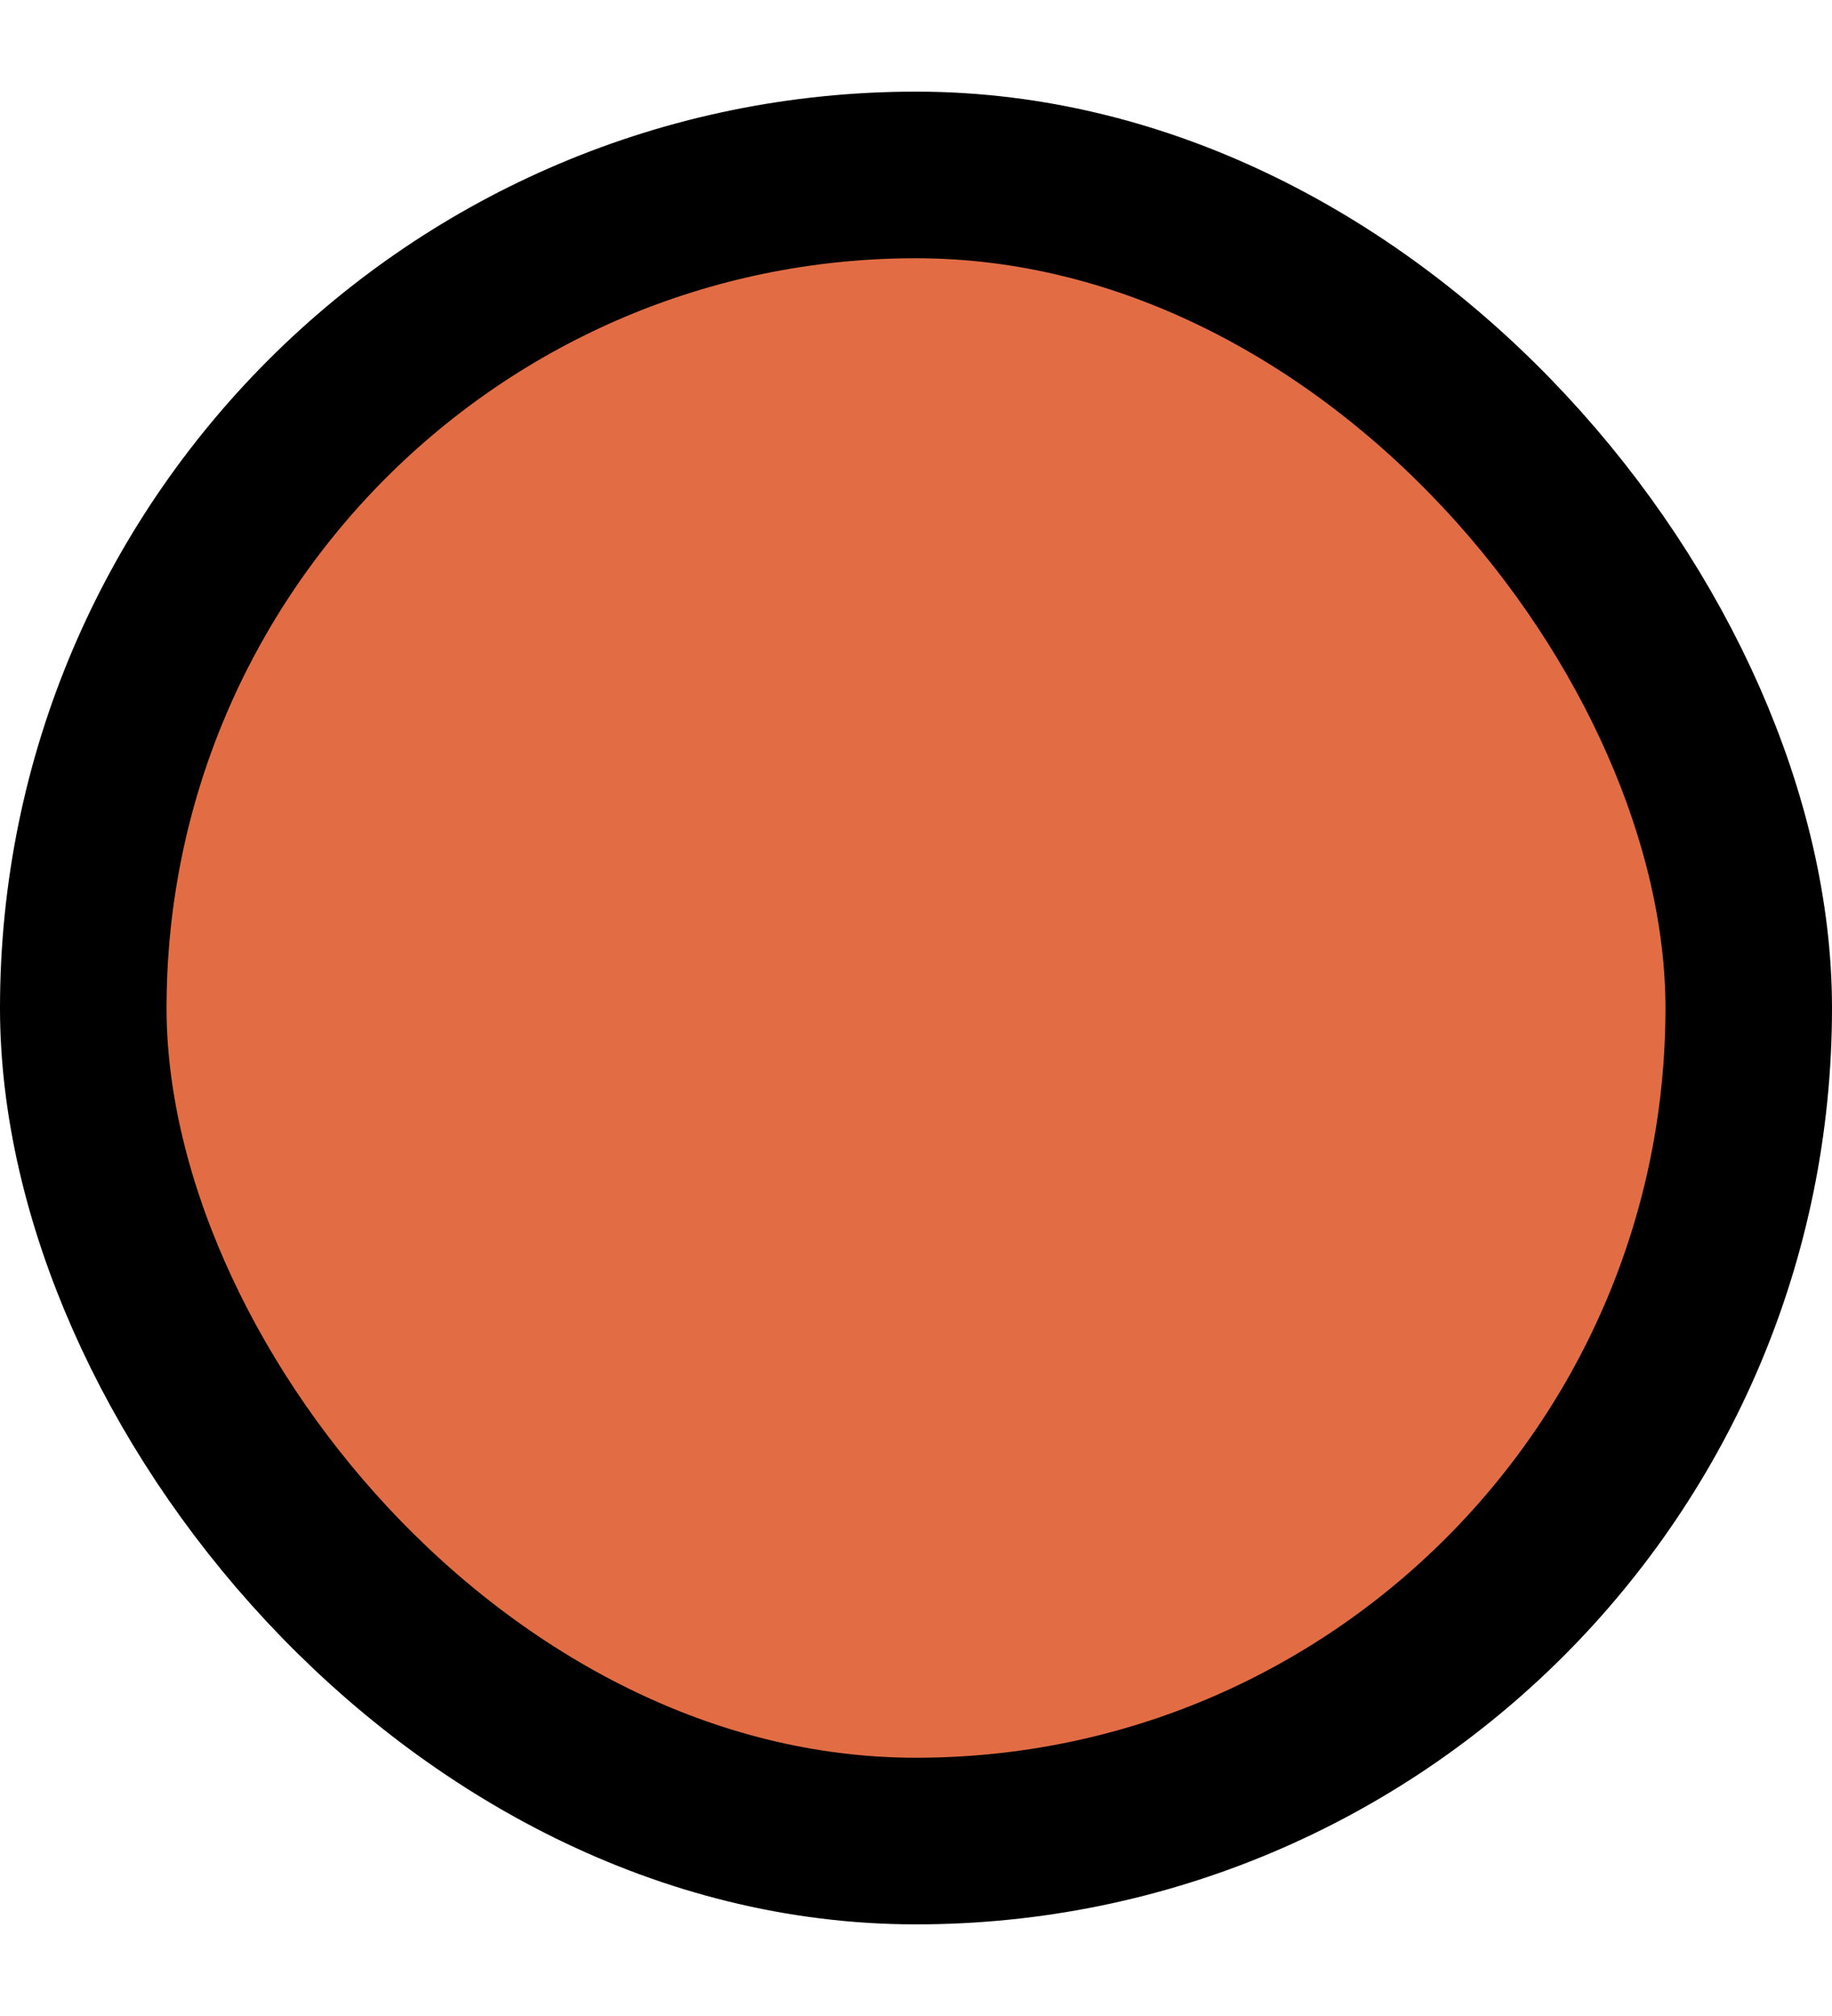 <svg xmlns="http://www.w3.org/2000/svg" width="10" viewBox="0 0 11 11"><defs><style>.cls-1{fill:#e26d44;}.cls-2{fill:none;stroke:#000;stroke-miterlimit:10;}</style></defs><title>marker_04b</title><g id="Layer_2" data-name="Layer 2"><g id="Layer_1-2" data-name="Layer 1"><rect class="cls-1" x="0.5" y="0.5" width="10" height="10" rx="5" ry="5"/><rect class="cls-2" x="0.5" y="0.5" width="10" height="10" rx="5" ry="5"/></g></g></svg>
